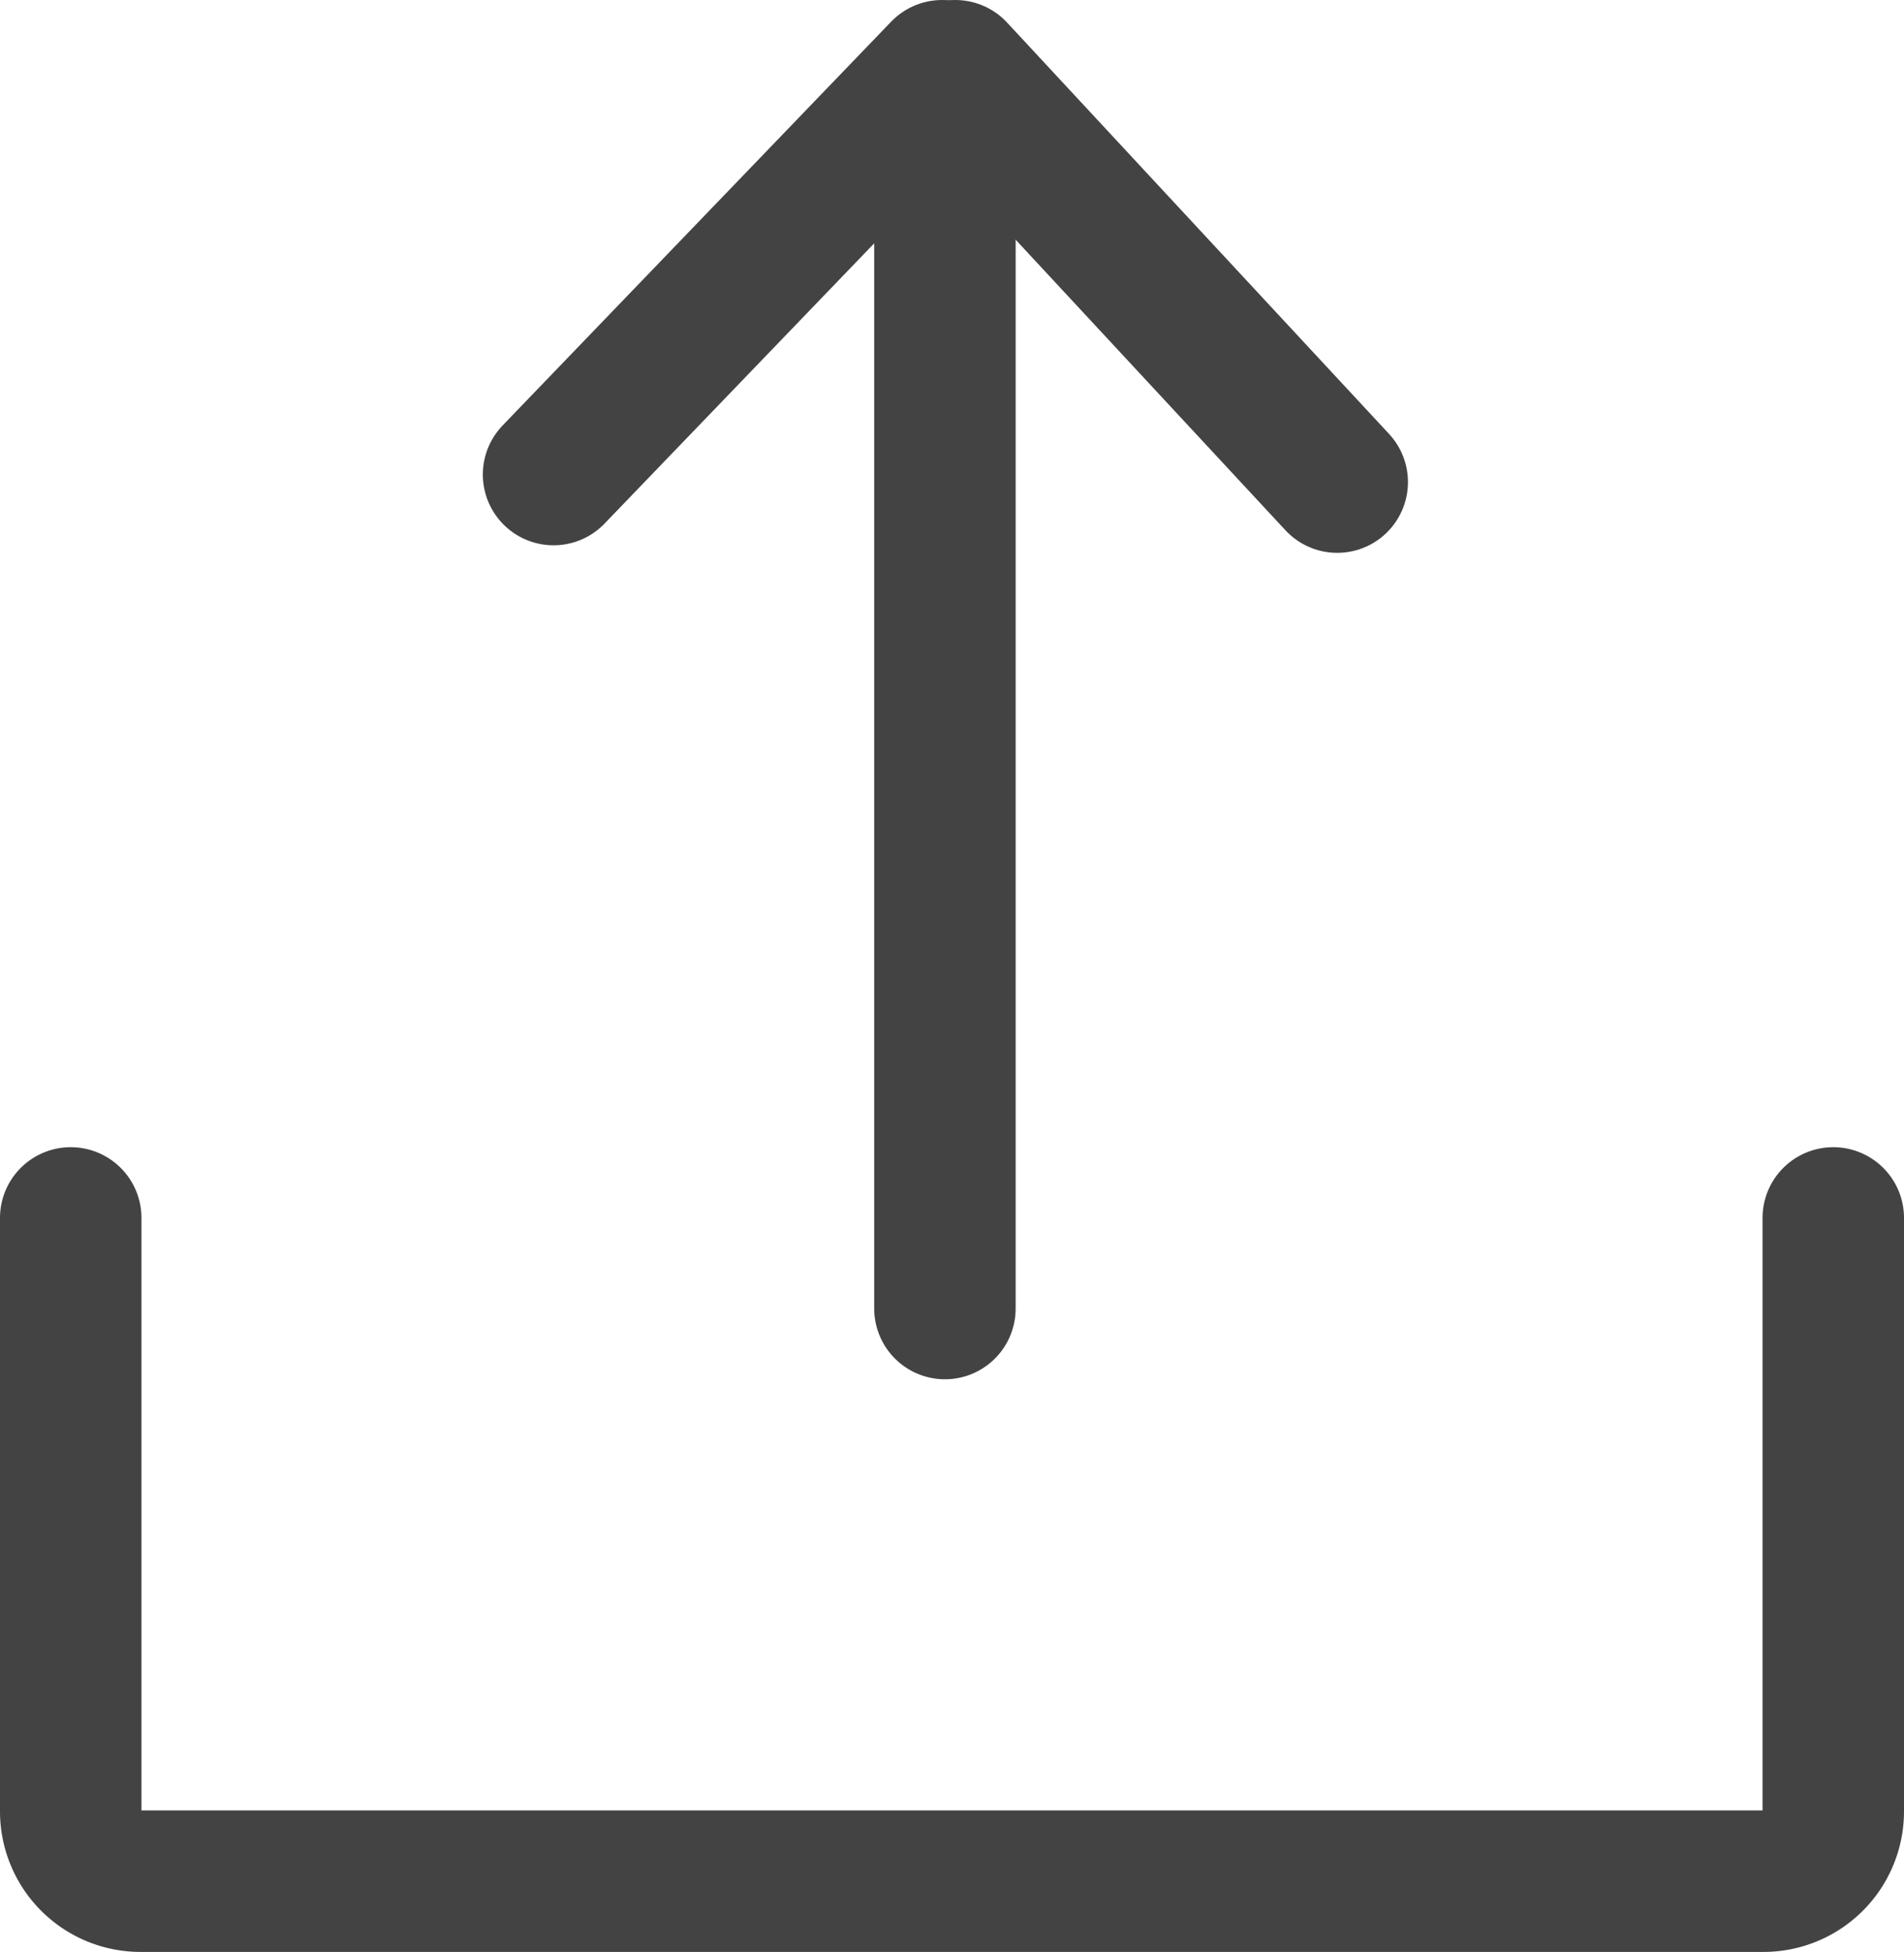 <svg id="Ebene_1" data-name="Ebene 1" xmlns="http://www.w3.org/2000/svg" viewBox="0 0 20.19 20.69"><defs><style>.cls-1{fill:none;stroke:#444344;stroke-linecap:round;stroke-linejoin:round;stroke-width:1.5px;}</style></defs><line class="cls-1" x1="14.18" y1="5.11" x2="10.13" y2="0.75"/><line class="cls-1" x1="5.87" y1="5.03" x2="9.99" y2="0.75"/><path class="cls-1" d="M.75,12.91V19.2a.74.74,0,0,0,.74.74H18.7a.74.74,0,0,0,.74-.74V12.91"/><line class="cls-1" x1="10.02" y1="1.06" x2="10.02" y2="13.87"/></svg>